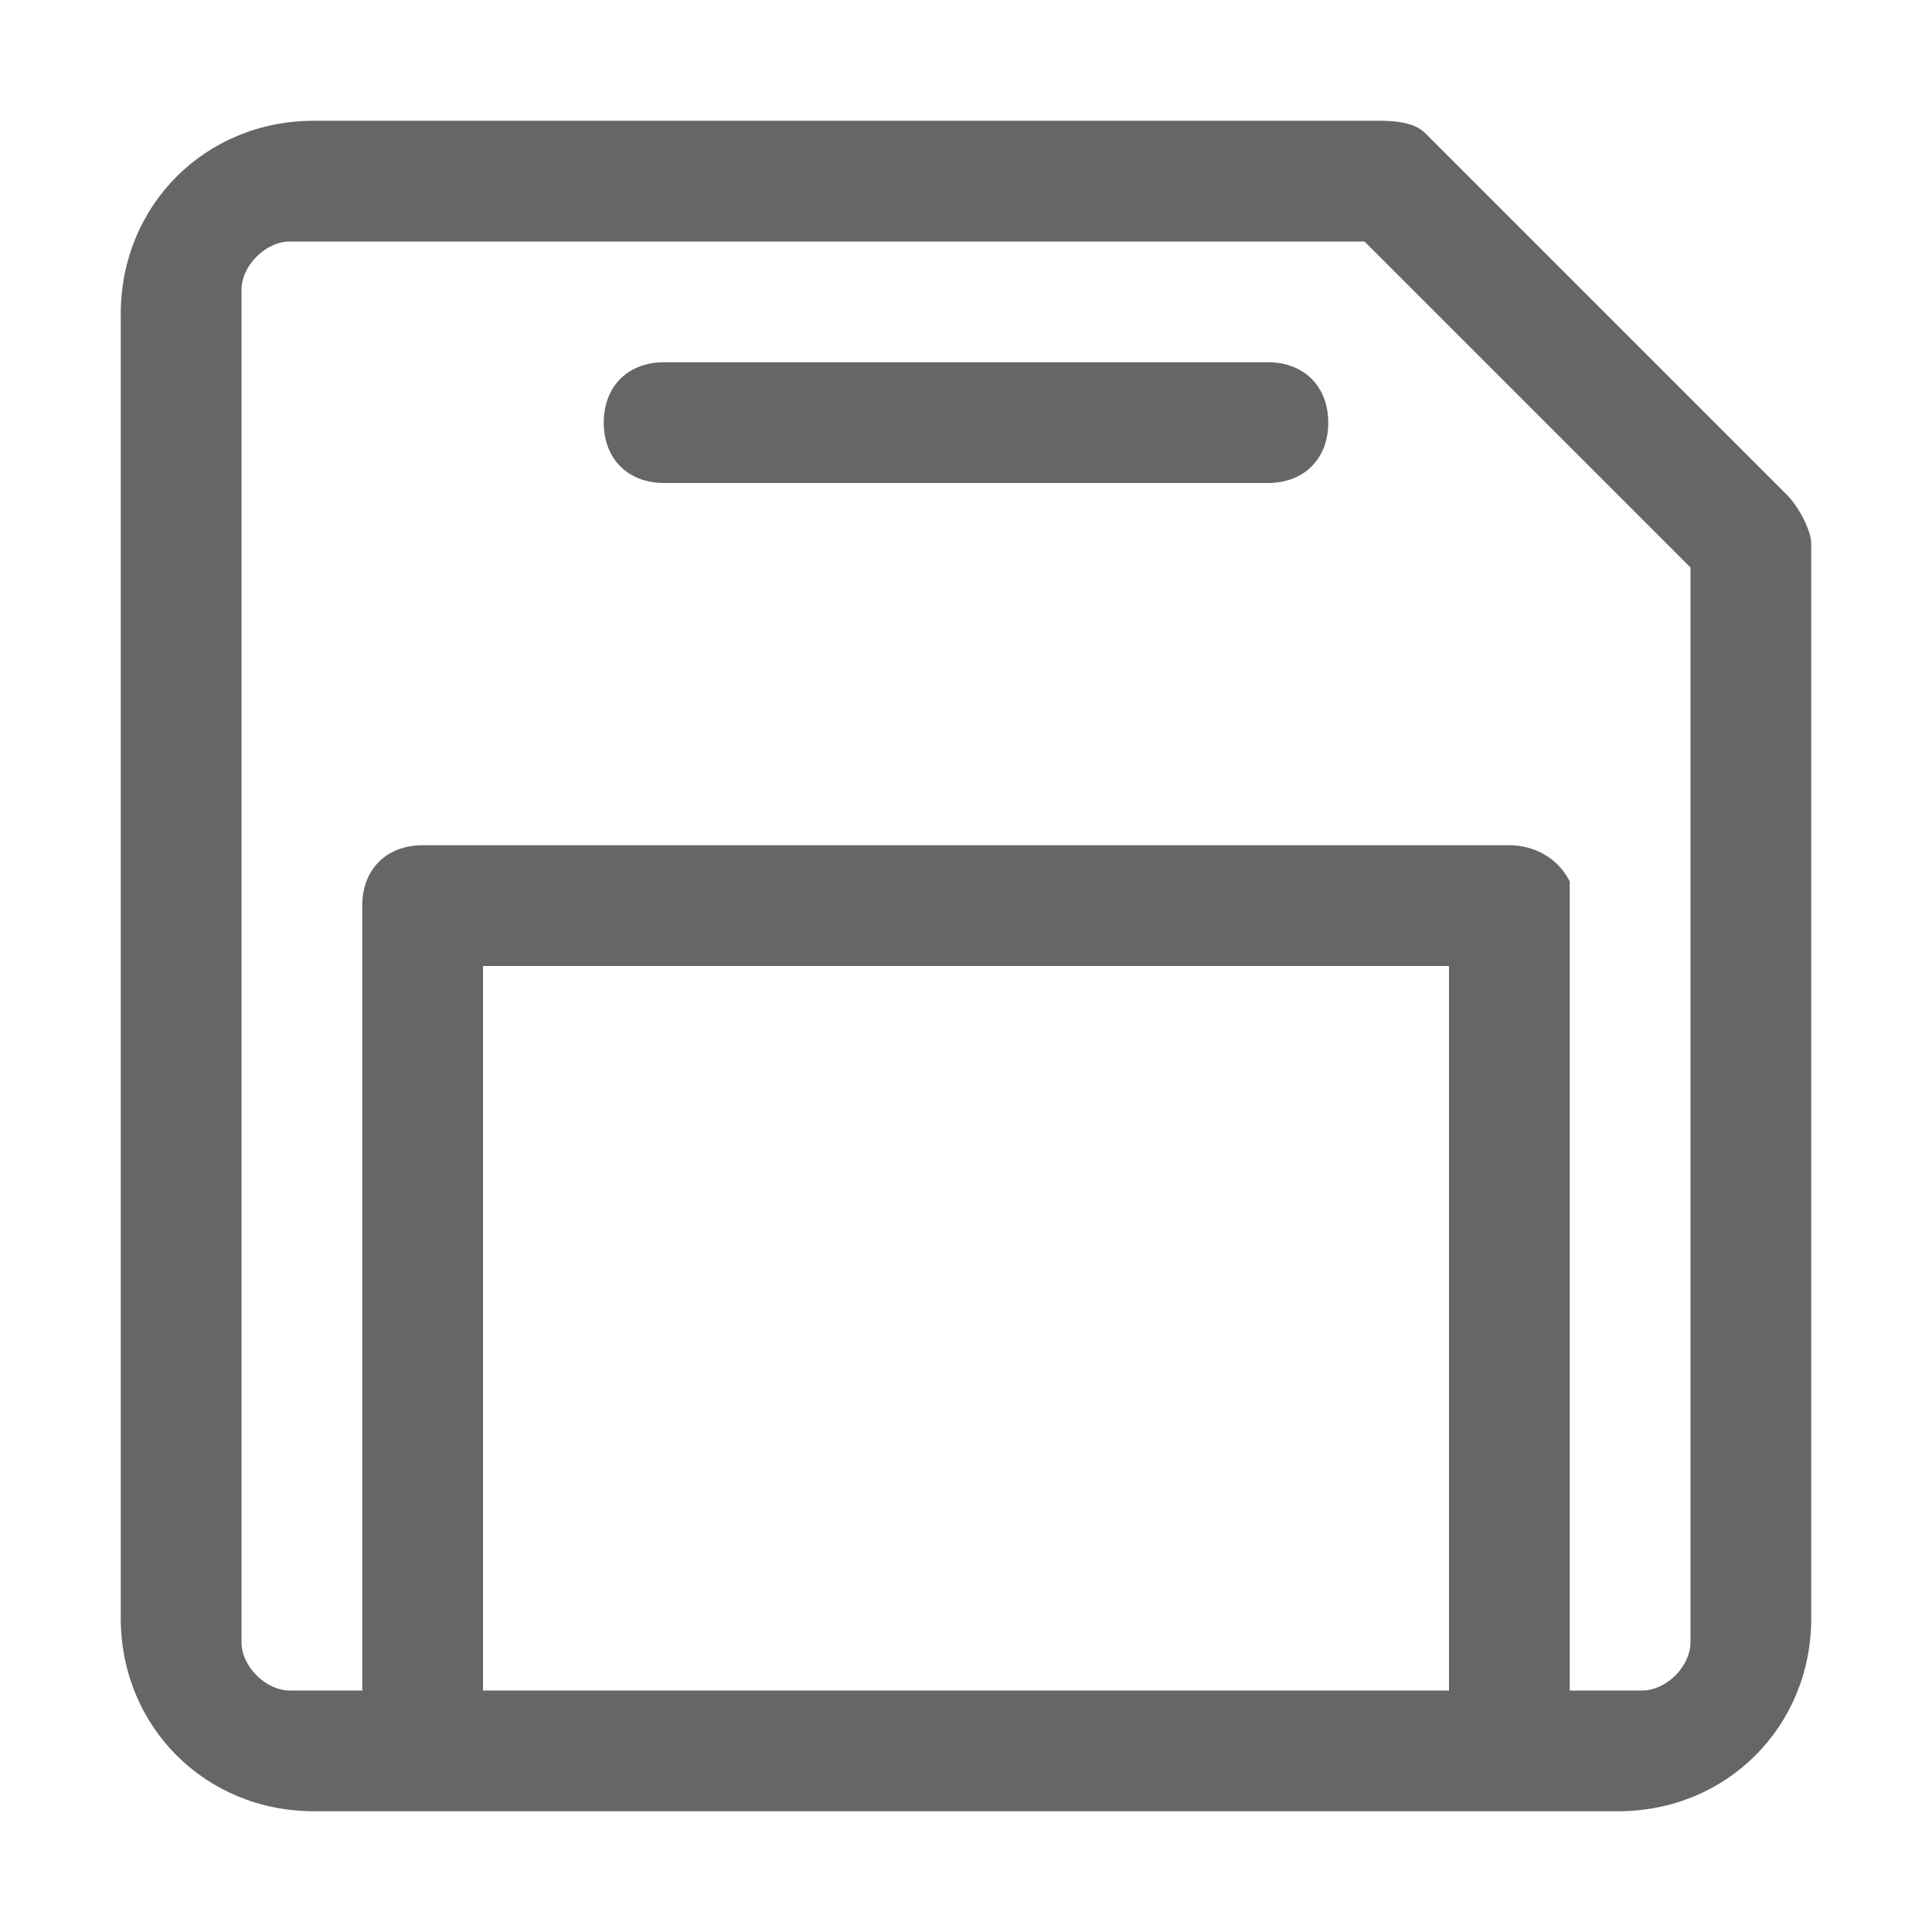 <?xml version="1.0" encoding="utf-8"?>
<!-- Generator: Adobe Illustrator 19.0.0, SVG Export Plug-In . SVG Version: 6.00 Build 0)  -->
<svg version="1.1" id="图层_6" xmlns="http://www.w3.org/2000/svg" xmlns:xlink="http://www.w3.org/1999/xlink" x="0px" y="0px"
	 viewBox="0 0 16 16" style="enable-background:new 0 0 16 16;" xml:space="preserve">
<style type="text/css">
	._x0036_0_x0025_{opacity:0.6;fill-rule:evenodd;clip-rule:evenodd;}
	.st0{opacity:0.6;}
	.st1{fill-rule:evenodd;clip-rule:evenodd;}
</style>
<g id="XMLID_58_" class="st0">
	<g id="XMLID_348_">
		<path id="XMLID_349_" class="st1" d="M10.5,3h-5C5.2,3,5,3.2,5,3.5S5.2,4,5.5,4h5C10.8,4,11,3.8,11,3.5S10.8,3,10.5,3z M14.8,4.1
			C14.8,4.1,14.8,4.1,14.8,4.1l-3-3C11.7,1,11.5,1,11.4,1H11v0H2.6C1.7,1,1,1.7,1,2.6v10.8C1,14.3,1.7,15,2.6,15h10.8
			c0.9,0,1.6-0.7,1.6-1.6V5.5c0,0,0,0,0,0v-1C15,4.4,14.9,4.2,14.8,4.1z M12,14H4V8h8V14z M14,5L14,5l0,8.6c0,0.2-0.2,0.4-0.4,0.4
			H13V7.5c0-0.1,0-0.1,0-0.2C12.9,7.1,12.7,7,12.5,7h-9C3.2,7,3,7.2,3,7.5V14H2.4C2.2,14,2,13.8,2,13.6V2.4C2,2.2,2.2,2,2.4,2h8.1
			c0,0,0,0,0,0h0.8L14,4.7V5z"/>
	</g>
</g>
</svg>
